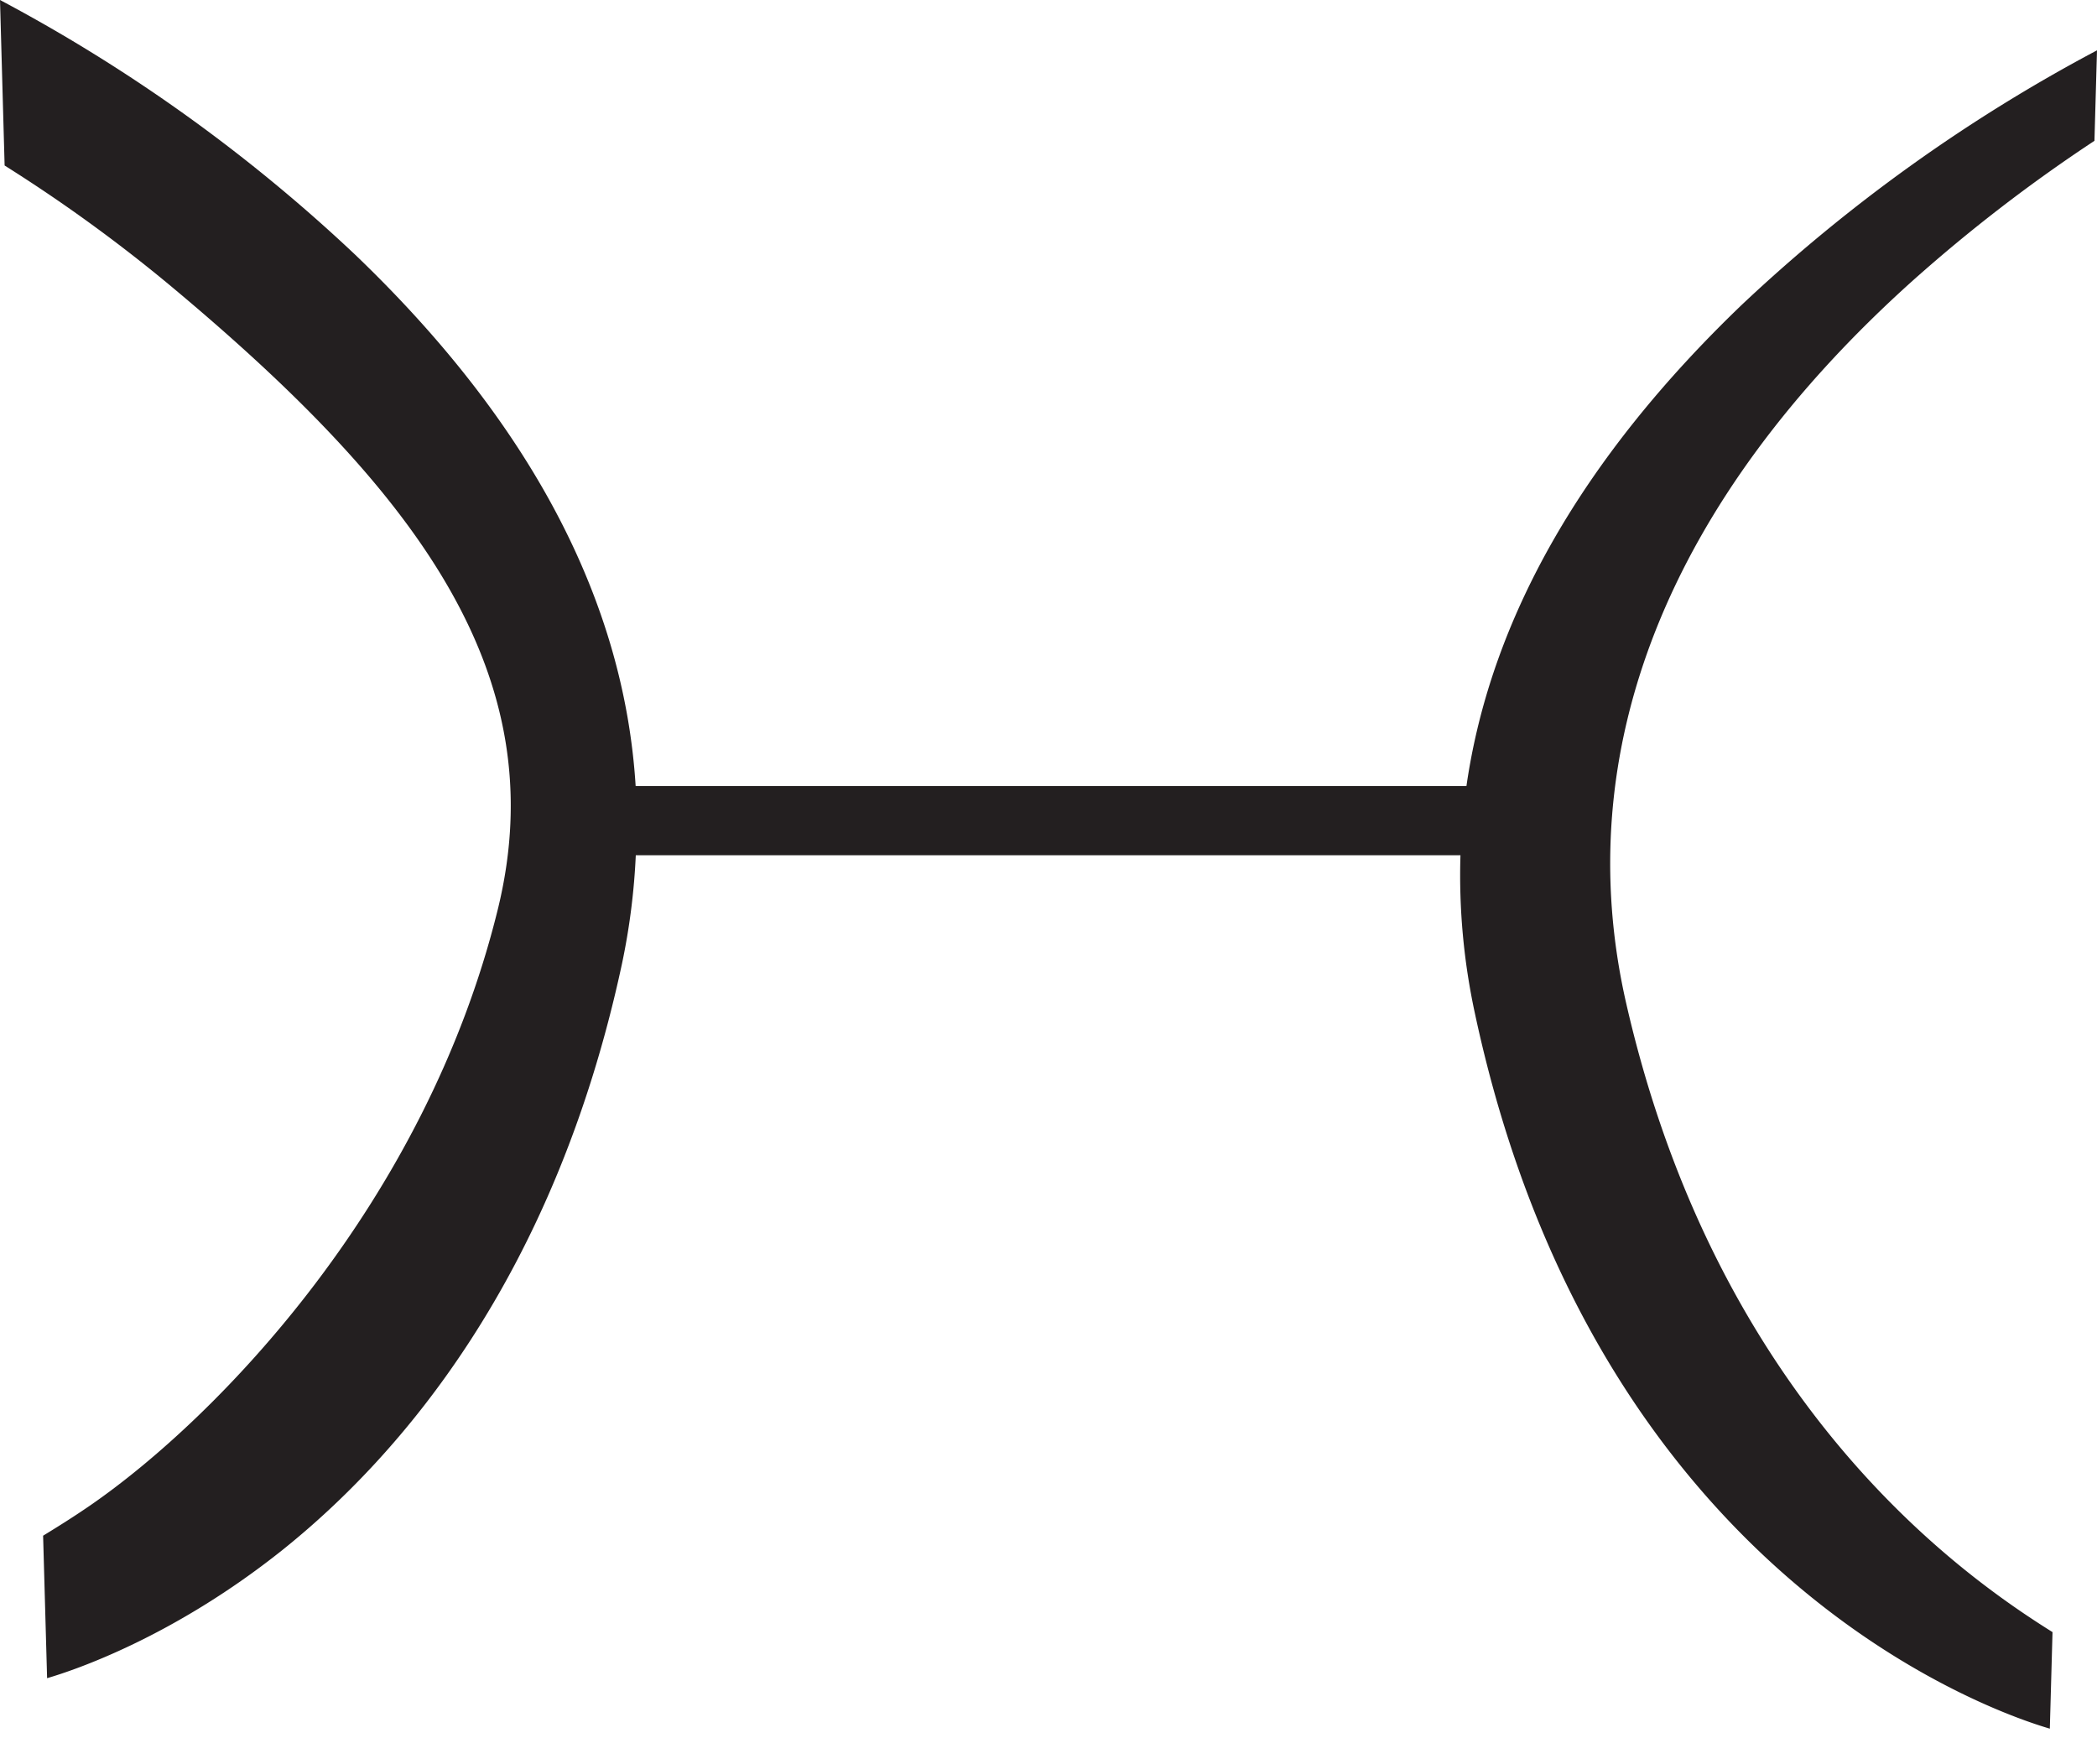 <svg id="Layer_1" data-name="Layer 1" xmlns="http://www.w3.org/2000/svg" viewBox="0 0 304.07 255.78">
  <defs>
    <style>
      .cls-1 {
        fill: #fff;
      }

      .cls-2 {
        fill: #231f20;
      }
    </style>
  </defs>
  <line class="cls-1" x1="57.89" y1="123.97" x2="231.1" y2="123.97"/>
  <polygon class="cls-2" points="297.09 255.78 297.09 255.78 297.09 255.78 297.09 255.78"/>
  <path class="cls-2" d="M372.9,163.89a229.34,229.34,0,0,1,26.2-20.14l.37-13.12a236.45,236.45,0,0,0-51.55,36.94c-23.06,22.14-36.39,45.49-39.88,69.73H187.57c-1.67-26.86-15.25-52.67-40.63-77A236.59,236.59,0,0,0,95.4,123.33l.67,24a224.39,224.39,0,0,1,23.86,17.28c35.69,29.74,56.06,56.44,47.64,90.63-10.46,42.49-40.65,73.68-59.15,86.42-2.3,1.58-4.56,3-6.77,4.35l.58,20.66c3.83-1.12,18.22-5.9,34.14-18.6,17-13.61,39.44-39.41,49.22-85a97.28,97.28,0,0,0,2-15.73H307.17a94.72,94.72,0,0,0,2.11,23c17.49,81.61,75.08,101.23,83.35,103.65l.39-14c-2.78-1.74-5.66-3.67-8.6-5.85-18.5-13.69-42.75-39.59-53.2-85.25C322.8,232.18,337.22,195.86,372.9,163.89Z" transform="translate(-95.4 -123.33)"/>
</svg>
